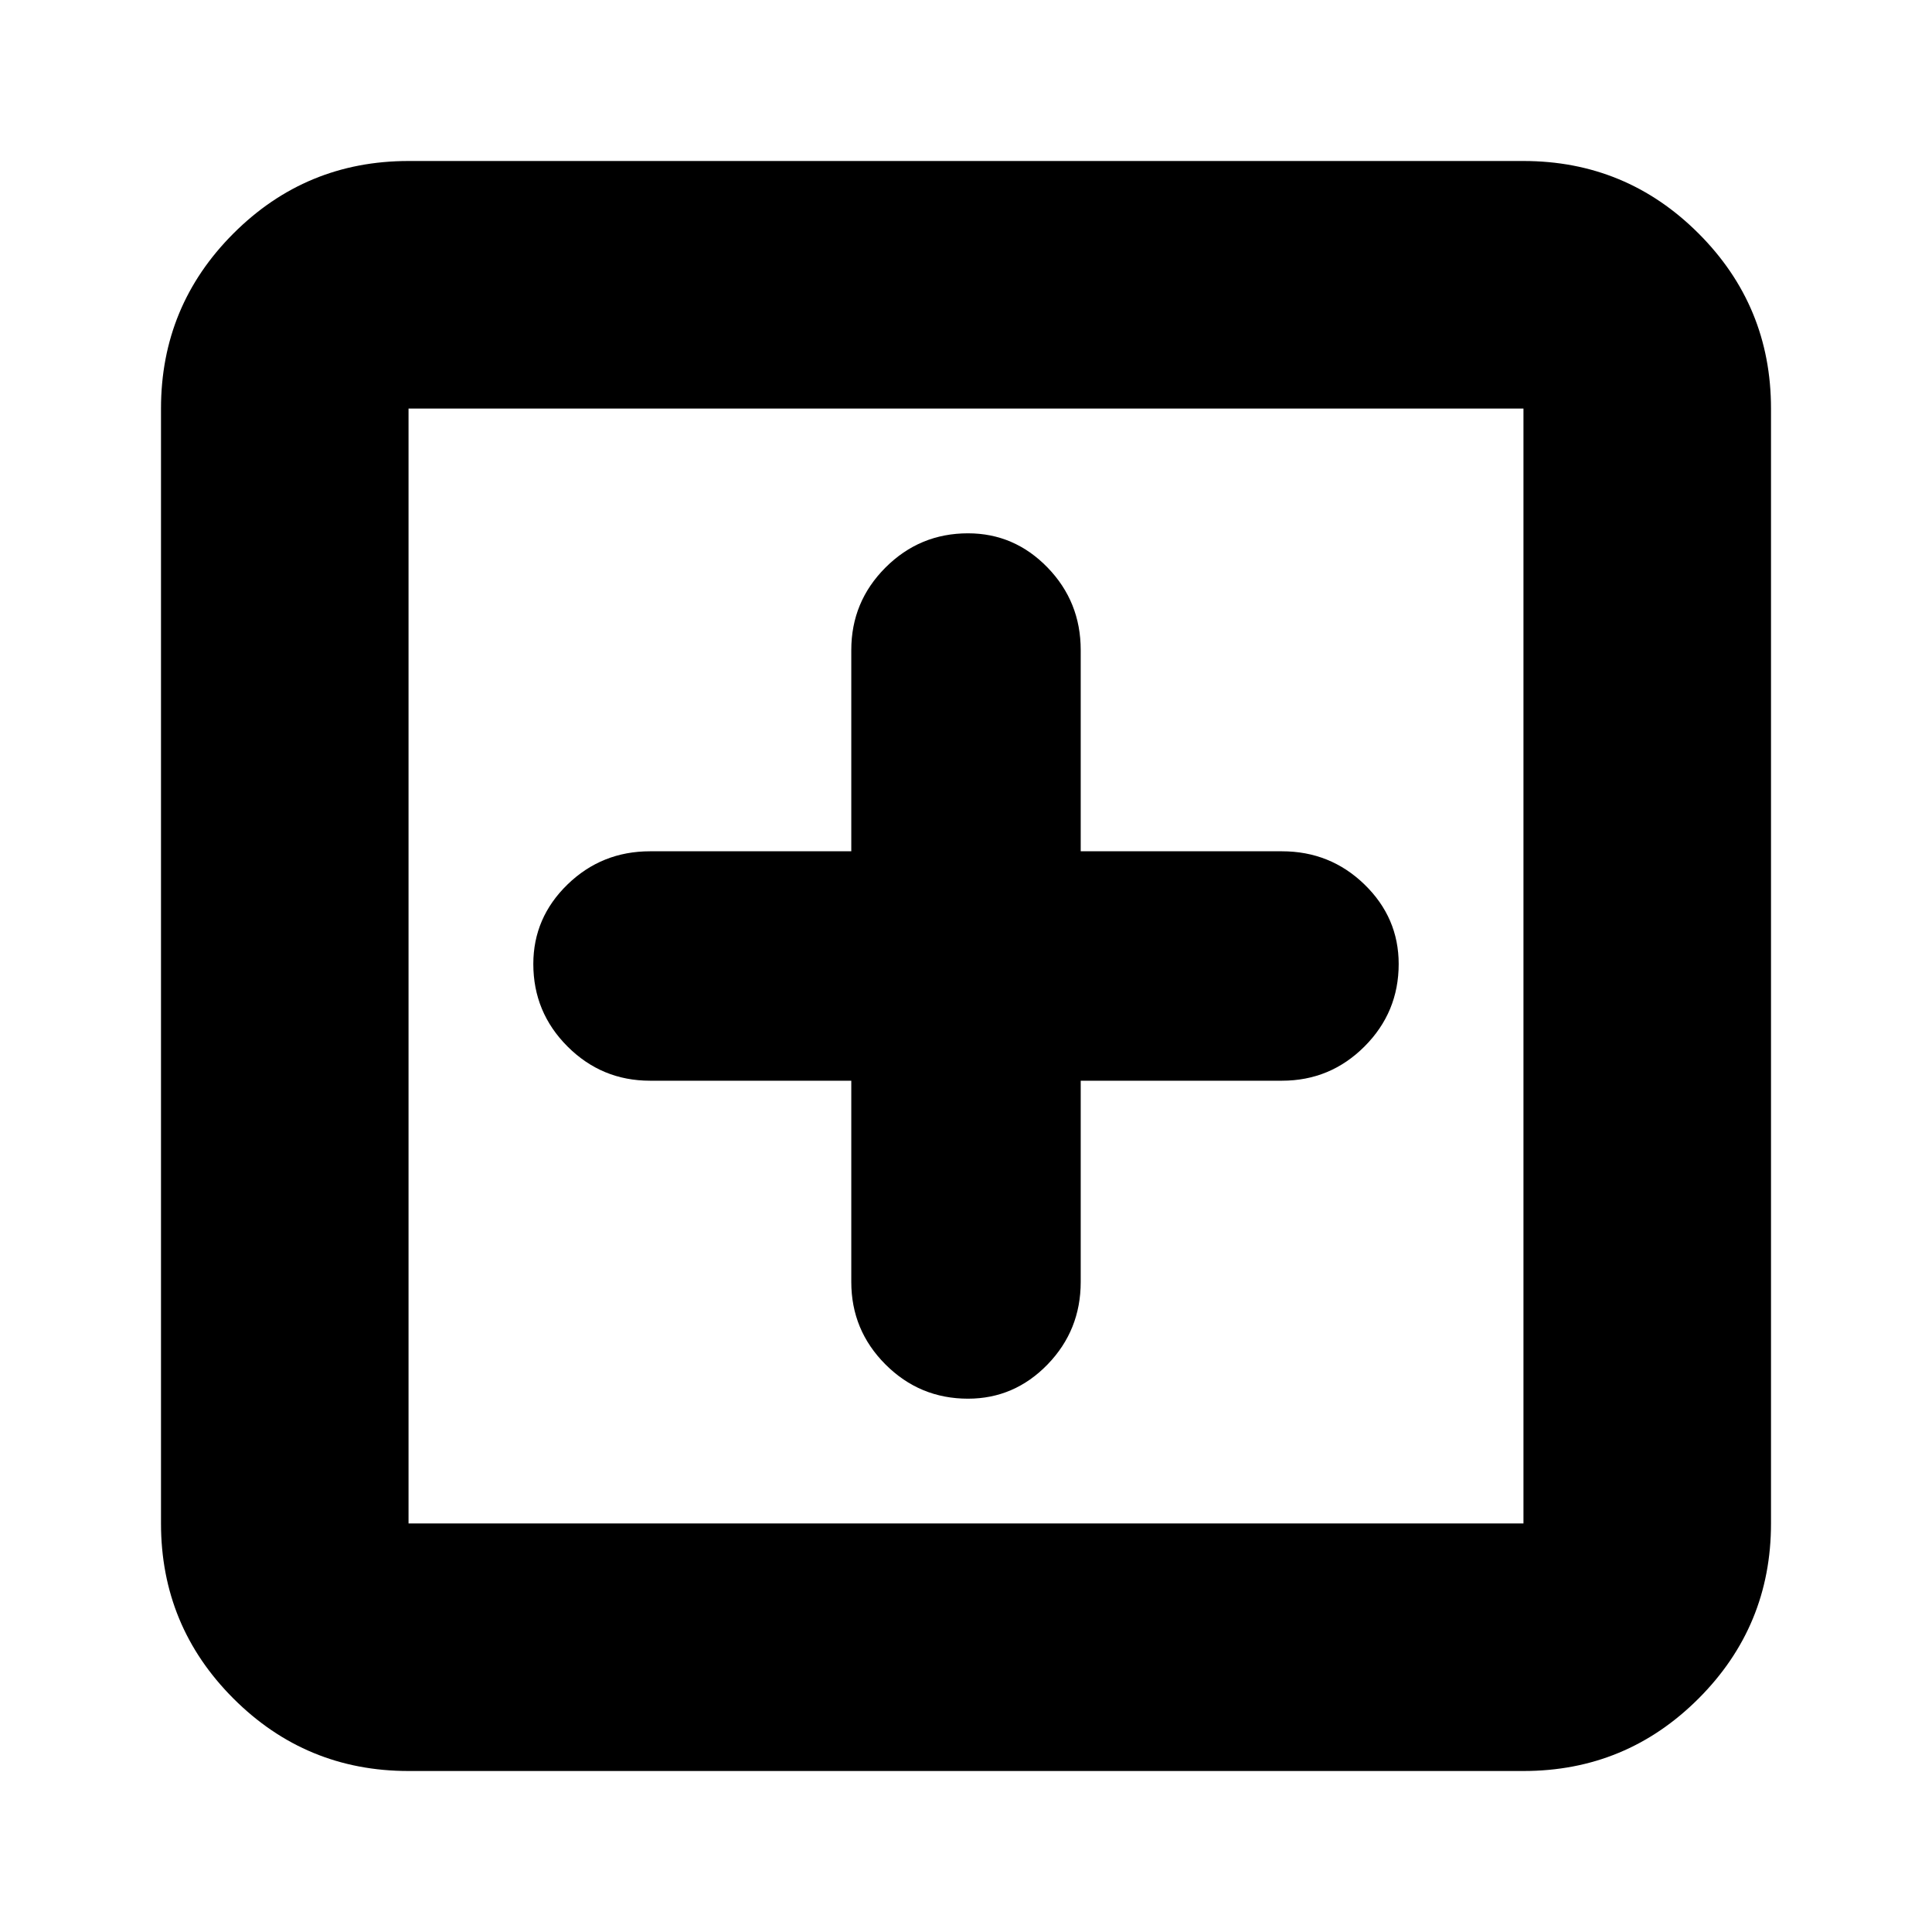 <svg xmlns="http://www.w3.org/2000/svg" height="24" width="24"><path d="M12.025 17.375Q12.6 17.375 13.013 16.95Q13.425 16.525 13.425 15.925V13.425H15.925Q16.525 13.425 16.95 13Q17.375 12.575 17.375 11.975Q17.375 11.4 16.95 10.987Q16.525 10.575 15.925 10.575H13.425V8.075Q13.425 7.475 13.013 7.05Q12.6 6.625 12.025 6.625Q11.425 6.625 11 7.05Q10.575 7.475 10.575 8.075V10.575H8.075Q7.475 10.575 7.05 10.987Q6.625 11.4 6.625 11.975Q6.625 12.575 7.05 13Q7.475 13.425 8.075 13.425H10.575V15.925Q10.575 16.525 11 16.95Q11.425 17.375 12.025 17.375ZM5.075 22Q3.8 22 2.9 21.1Q2 20.2 2 18.925V5.075Q2 3.8 2.9 2.9Q3.8 2 5.075 2H18.925Q20.2 2 21.1 2.9Q22 3.8 22 5.075V18.925Q22 20.2 21.1 21.1Q20.2 22 18.925 22ZM5.075 18.925H18.925Q18.925 18.925 18.925 18.925Q18.925 18.925 18.925 18.925V5.075Q18.925 5.075 18.925 5.075Q18.925 5.075 18.925 5.075H5.075Q5.075 5.075 5.075 5.075Q5.075 5.075 5.075 5.075V18.925Q5.075 18.925 5.075 18.925Q5.075 18.925 5.075 18.925ZM5.075 18.925Q5.075 18.925 5.075 18.925Q5.075 18.925 5.075 18.925V5.075Q5.075 5.075 5.075 5.075Q5.075 5.075 5.075 5.075Q5.075 5.075 5.075 5.075Q5.075 5.075 5.075 5.075V18.925Q5.075 18.925 5.075 18.925Q5.075 18.925 5.075 18.925Z"/></svg>